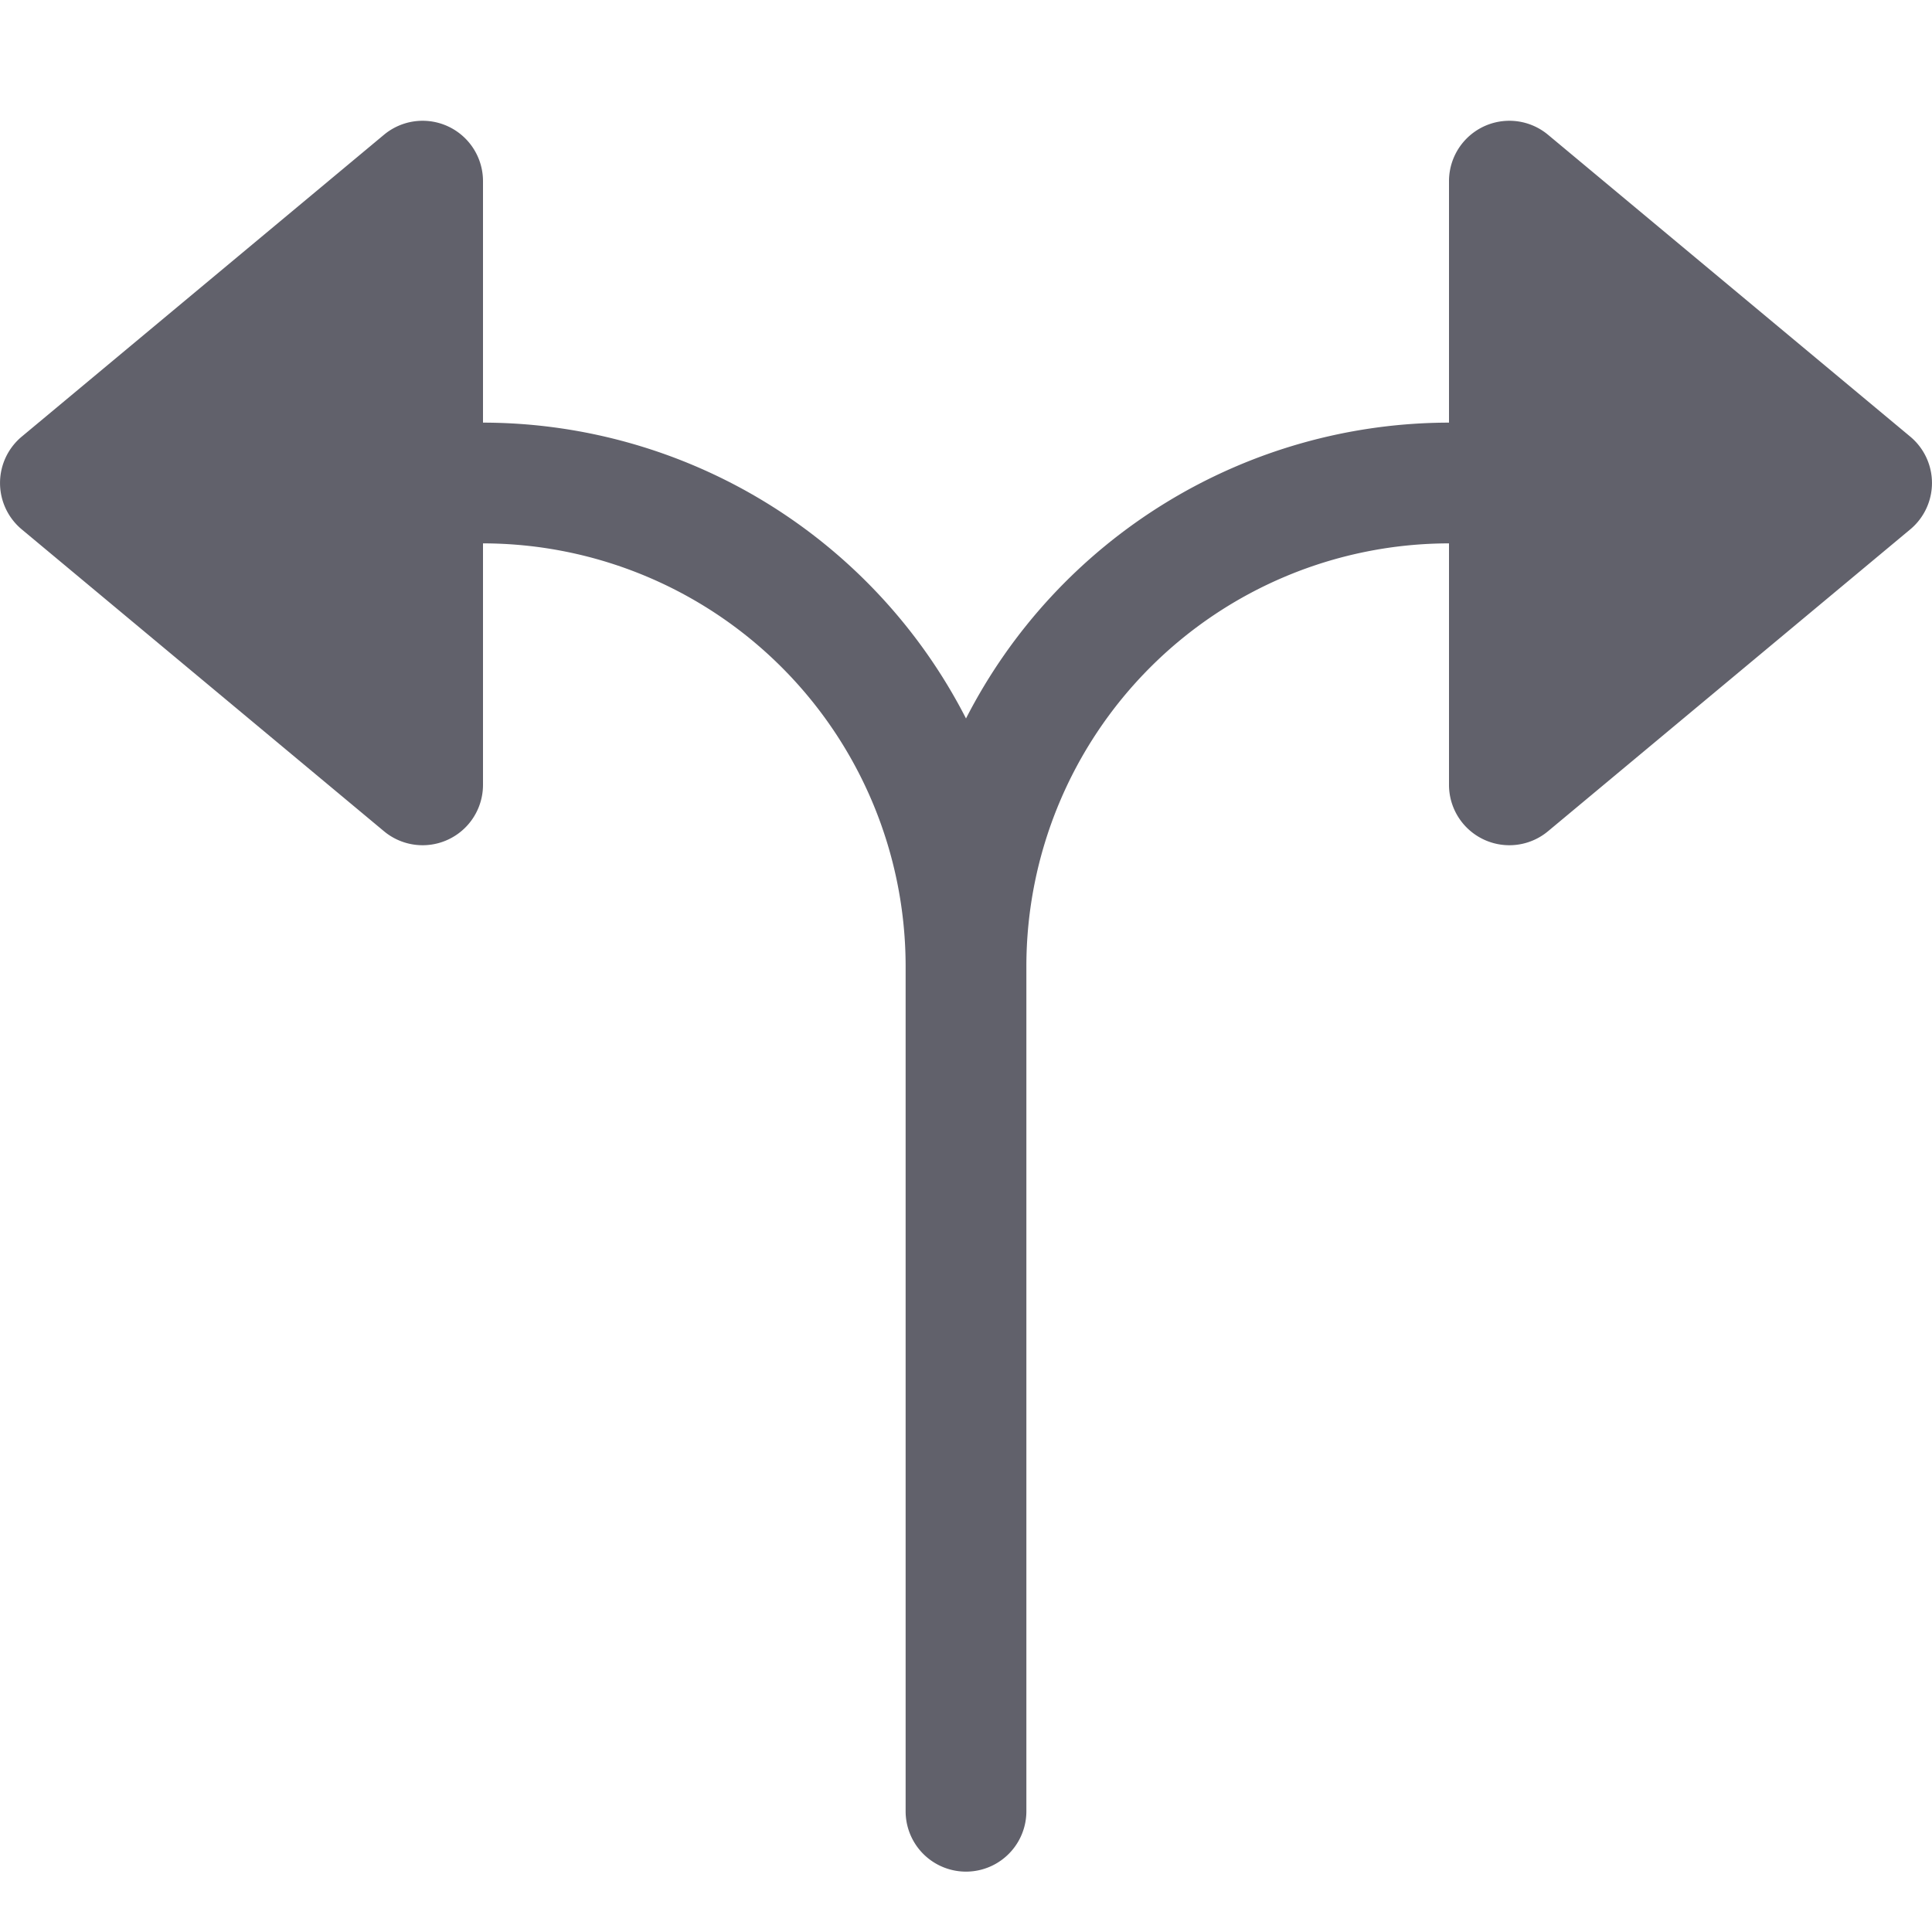 <svg xmlns="http://www.w3.org/2000/svg" height="24" width="24" viewBox="0 0 32 32"><g fill="#61616b" class="nc-icon-wrapper"><path d="M25.64,2.232A1,1,0,0,0,24,3V7a9,9,0,0,0-8,4.9A9,9,0,0,0,8,7V3a1,1,0,0,0-1.64-.768l-6,5a1,1,0,0,0,0,1.536l6,5A1,1,0,0,0,8,13V9a7.008,7.008,0,0,1,7,7V30a1,1,0,0,0,2,0V16a7.008,7.008,0,0,1,7-7v4a1,1,0,0,0,1.64.768l6-5a1,1,0,0,0,0-1.536Z" fill="#61616b"></path></g></svg>